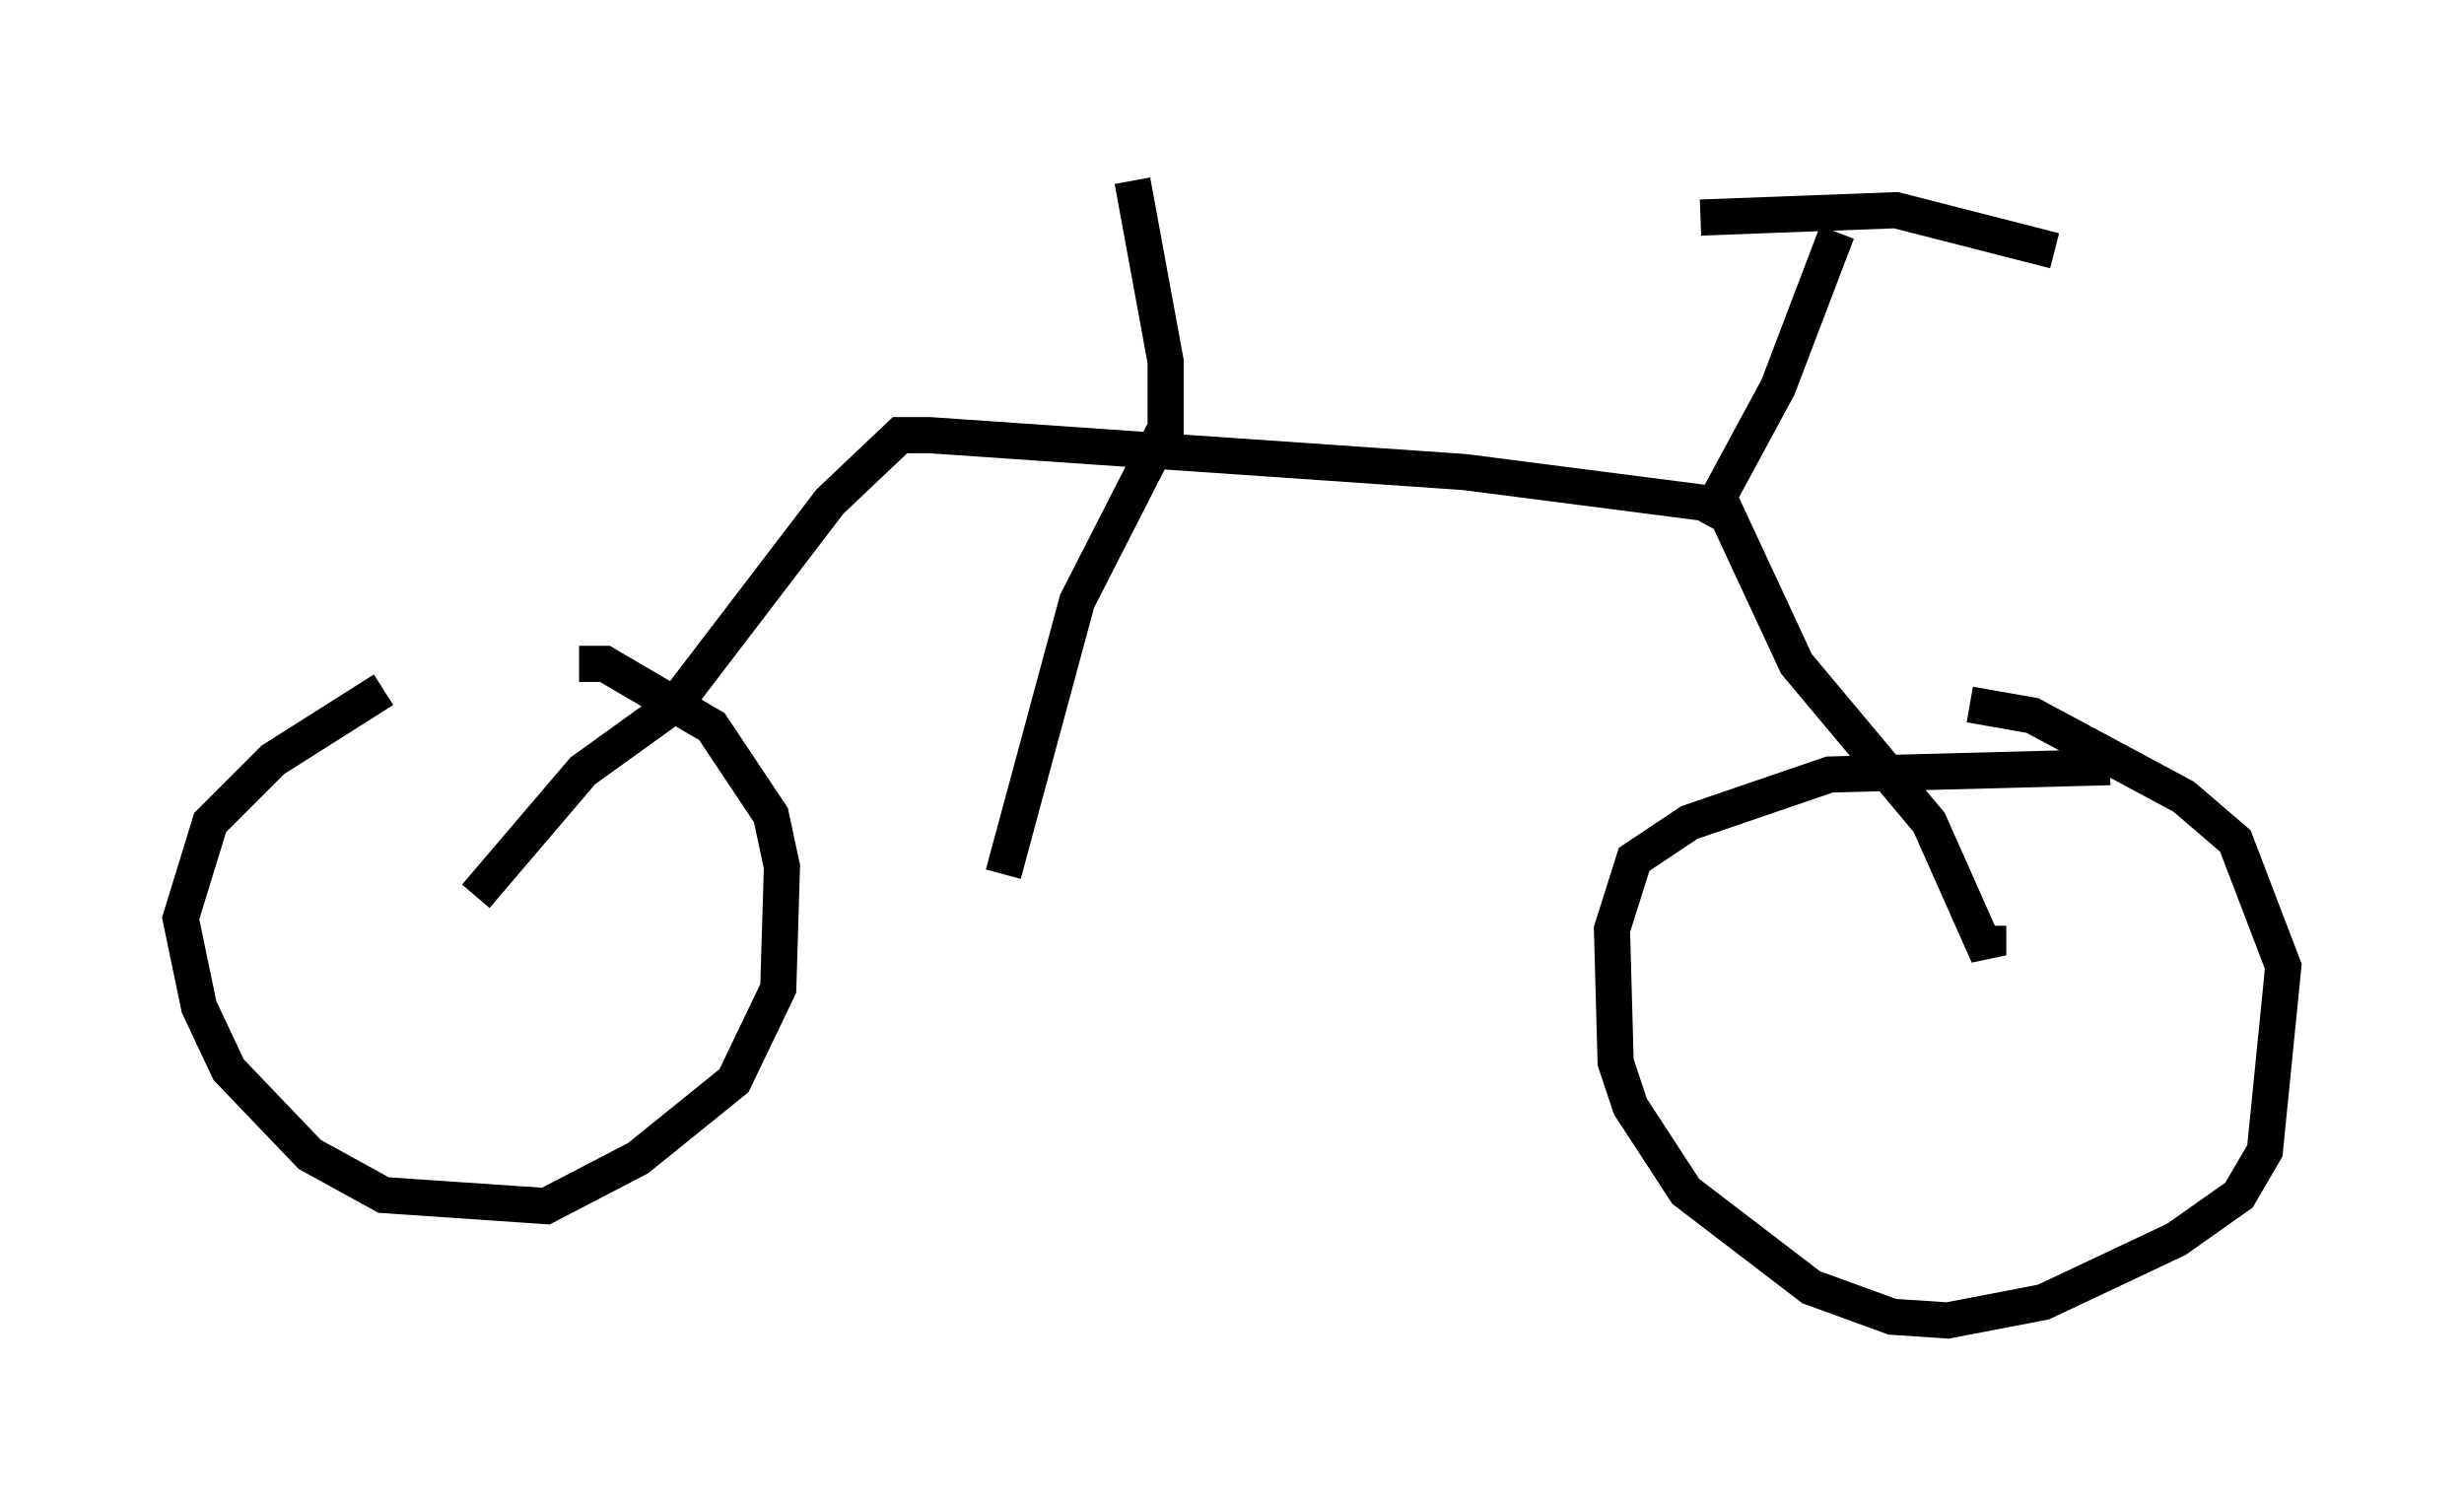 <?xml version="1.0" encoding="utf-8" ?>
<svg baseProfile="full" height="41.544" version="1.1" width="68.188" xmlns="http://www.w3.org/2000/svg" xmlns:ev="http://www.w3.org/2001/xml-events" xmlns:xlink="http://www.w3.org/1999/xlink"><defs /><rect fill="white" height="41.544" width="68.188" x="0" y="0" /><path d="M13.881, 19.088 m-3.267, 0.0 l-3.063, 1.94 -1.735, 1.735 l-0.817, 2.654 0.51, 2.45 l0.817, 1.735 2.246, 2.348 l2.042, 1.123 4.492, 0.306 l2.552, -1.327 2.654, -2.144 l1.225, -2.552 0.102, -3.369 l-0.306, -1.429 -1.633, -2.45 l-2.96, -1.735 -0.715, 0.0 m42.365, 2.858 l-7.758, 0.204 -3.879, 1.327 l-1.531, 1.021 -0.613, 1.94 l0.102, 3.675 0.408, 1.225 l1.531, 2.348 3.471, 2.654 l2.246, 0.817 1.531, 0.102 l2.654, -0.51 3.675, -1.735 l1.735, -1.225 0.715, -1.225 l0.51, -5.104 -1.327, -3.471 l-1.429, -1.225 -4.185, -2.246 l-1.735, -0.306 m-41.344, 5.308 l2.96, -3.471 2.552, -1.838 l4.288, -5.615 1.94, -1.838 l0.817, 0.0 14.802, 1.021 l7.146, 0.919 2.042, 4.39 l3.675, 4.39 1.633, 3.675 l0.0, -0.817 m-7.861, -11.127 l2.042, -3.777 1.633, -4.288 m-3.777, -0.408 l5.41, -0.204 4.39, 1.123 m-24.602, 5.921 l0.0, -2.858 -0.919, -5.002 m0.919, 6.84 l-2.45, 4.798 -2.042, 7.554 " fill="none" stroke="black" stroke-width="1" /></svg>